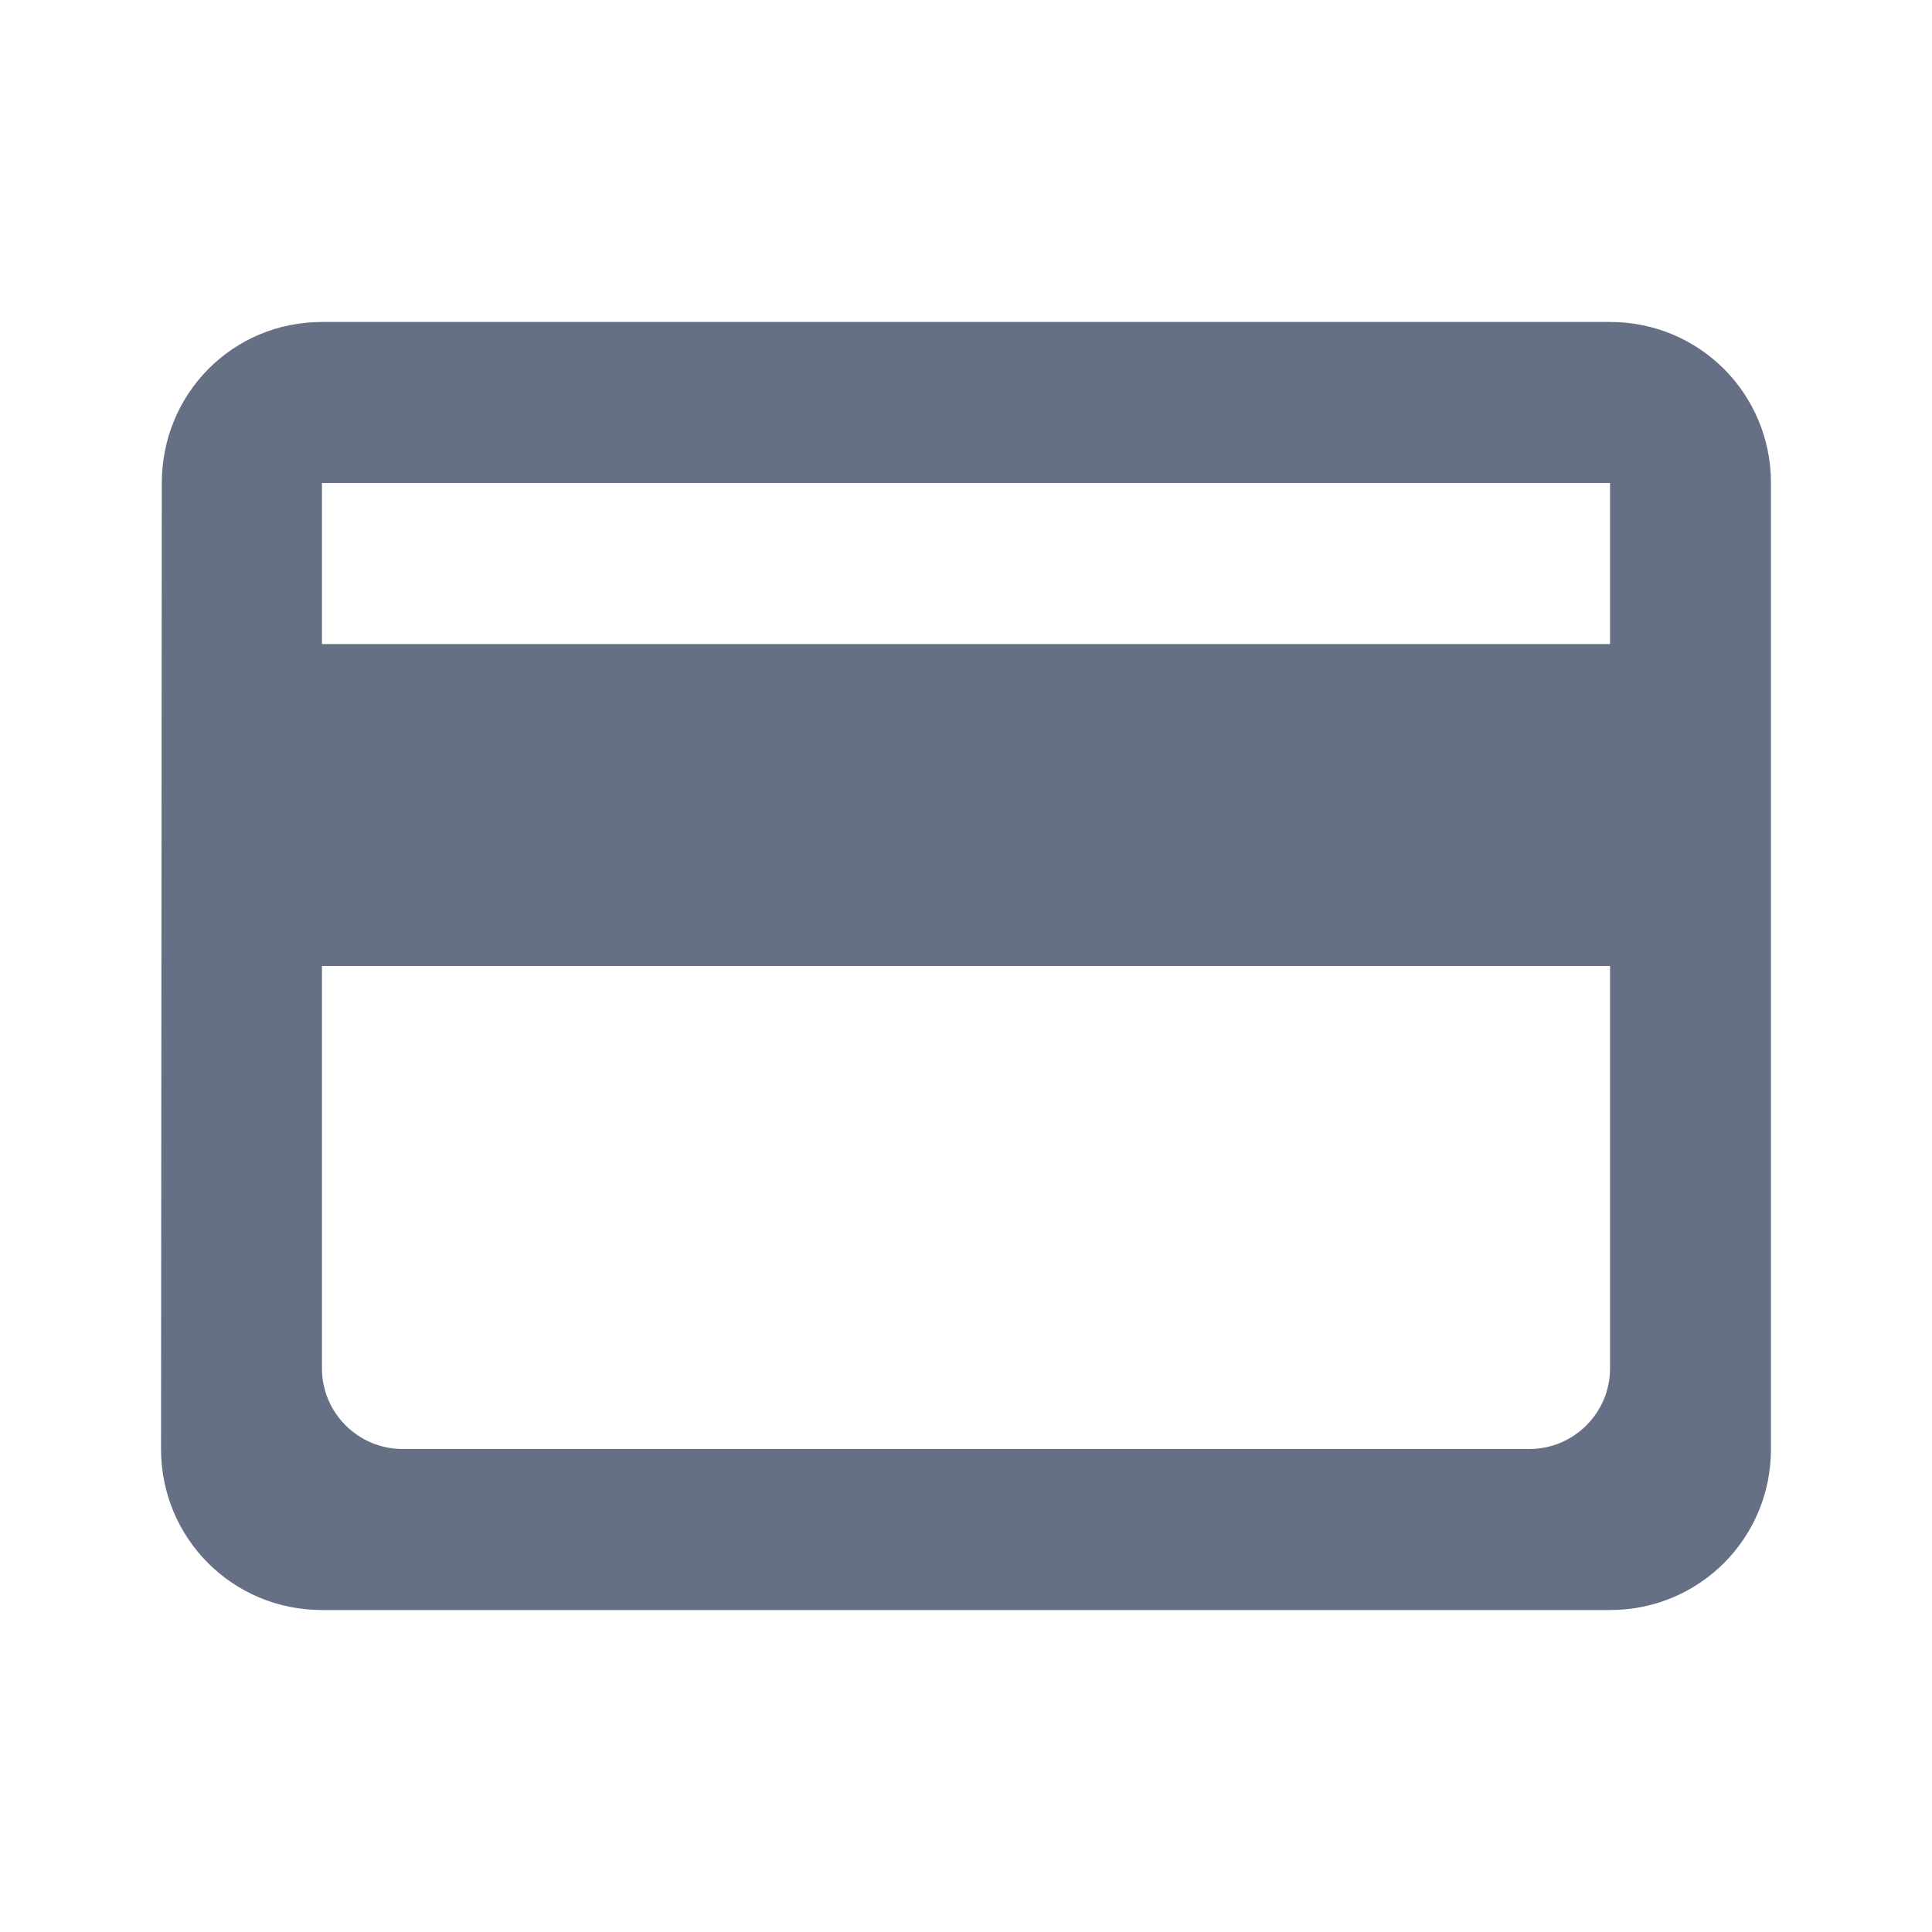<svg width="20" height="20" viewBox="0 0 20 20" fill="none" xmlns="http://www.w3.org/2000/svg">
<path d="M16.667 3.333H3.333C2.408 3.333 1.675 4.075 1.675 5L1.667 15C1.667 15.925 2.408 16.667 3.333 16.667H16.667C17.592 16.667 18.333 15.925 18.333 15V5C18.333 4.075 17.592 3.333 16.667 3.333ZM15.833 15H4.167C3.708 15 3.333 14.625 3.333 14.167V10H16.667V14.167C16.667 14.625 16.292 15 15.833 15ZM16.667 6.667H3.333V5H16.667V6.667Z" fill="#667085"/>
</svg>
